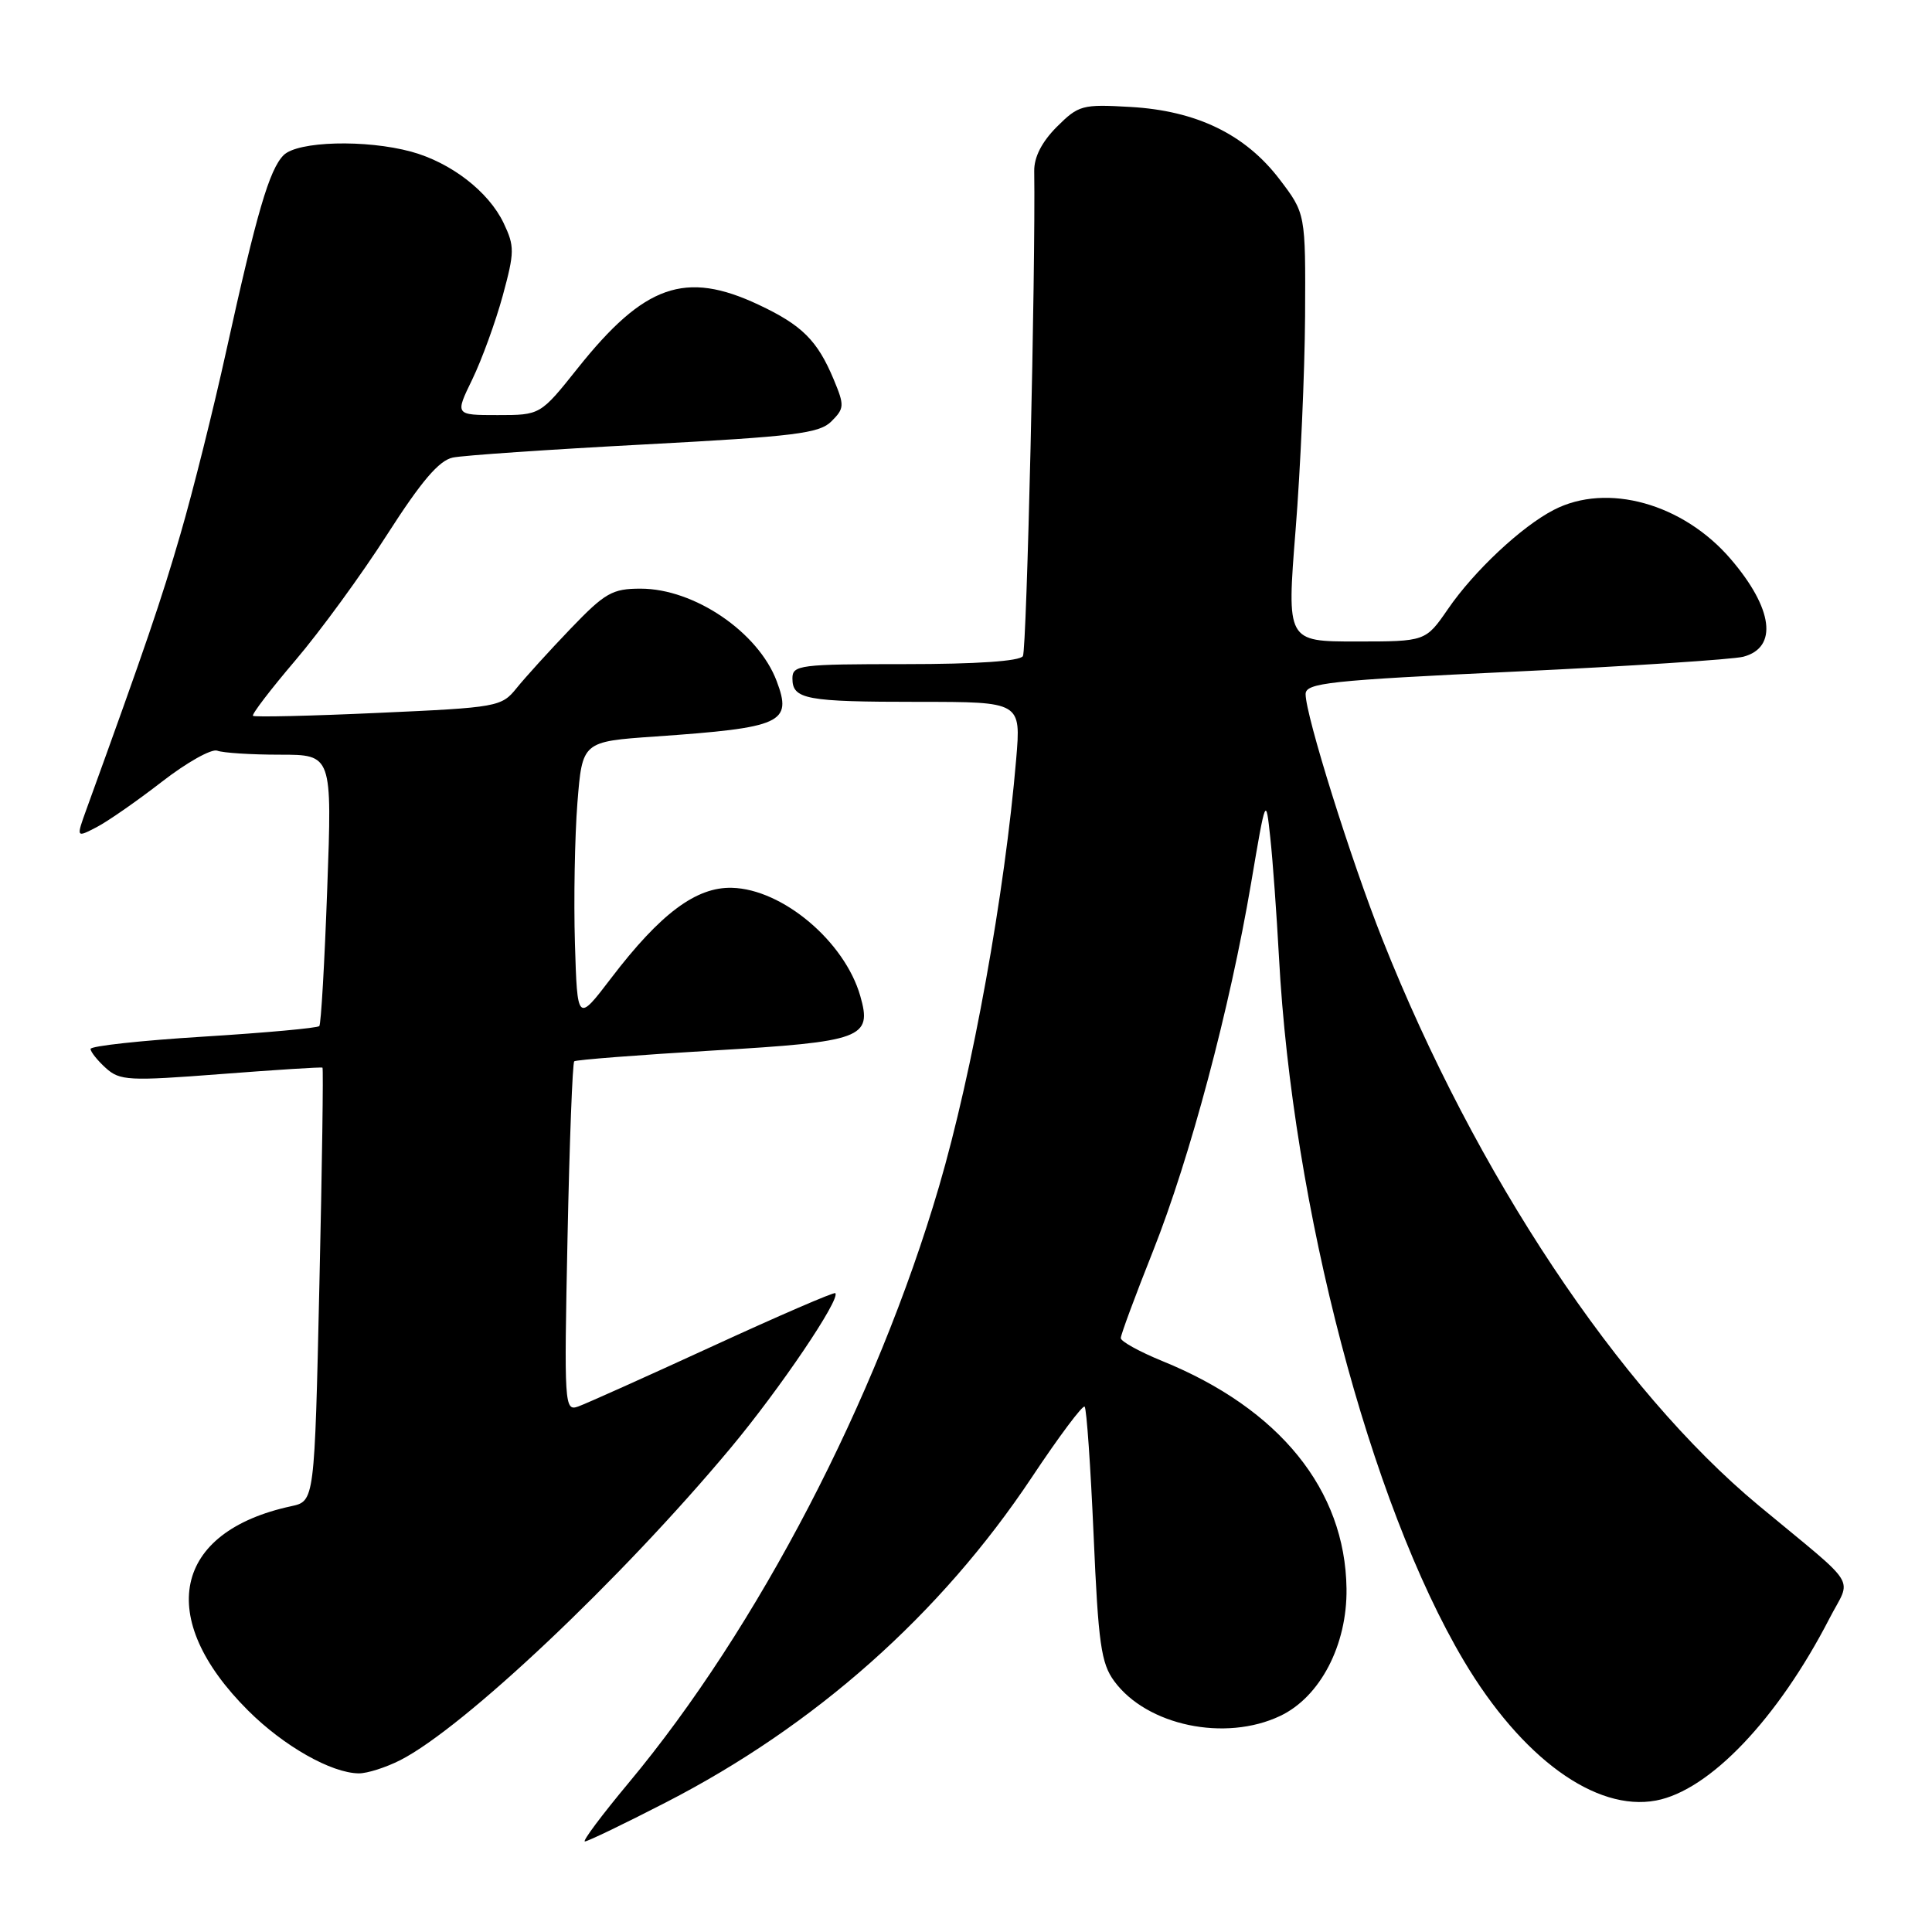 <?xml version="1.0" encoding="UTF-8" standalone="no"?>
<!DOCTYPE svg PUBLIC "-//W3C//DTD SVG 1.1//EN" "http://www.w3.org/Graphics/SVG/1.1/DTD/svg11.dtd" >
<svg xmlns="http://www.w3.org/2000/svg" xmlns:xlink="http://www.w3.org/1999/xlink" version="1.1" viewBox="0 0 256 256">
 <g >
 <path fill="currentColor"
d=" M 88.21 238.84 C 108.01 228.67 124.62 213.92 136.71 195.77 C 140.31 190.35 143.47 186.13 143.72 186.39 C 143.98 186.65 144.51 194.32 144.91 203.44 C 145.53 217.77 145.90 220.40 147.64 222.76 C 151.96 228.65 162.34 230.83 169.63 227.37 C 174.93 224.86 178.52 217.97 178.42 210.50 C 178.25 197.41 169.55 186.66 154.02 180.35 C 150.99 179.11 148.50 177.74 148.51 177.30 C 148.51 176.86 150.44 171.66 152.79 165.75 C 157.69 153.40 162.96 133.63 165.78 117.00 C 167.73 105.50 167.73 105.50 168.32 111.00 C 168.65 114.03 169.16 121.14 169.47 126.82 C 171.24 159.93 181.54 199.15 193.97 220.07 C 201.63 232.95 211.43 240.08 219.43 238.58 C 226.52 237.25 235.55 227.77 242.41 214.46 C 245.34 208.77 246.56 210.71 233.05 199.50 C 214.49 184.10 195.50 155.53 183.19 124.50 C 178.99 113.92 173.00 94.79 173.00 91.98 C 173.00 90.49 176.00 90.16 200.75 88.99 C 216.01 88.27 229.62 87.38 231.00 87.02 C 235.61 85.80 234.95 80.64 229.34 74.09 C 223.03 66.72 212.95 63.91 205.89 67.56 C 201.62 69.76 195.33 75.65 191.87 80.69 C 188.90 85.00 188.90 85.00 179.70 85.00 C 170.50 85.00 170.50 85.00 171.67 70.25 C 172.32 62.14 172.88 49.38 172.93 41.89 C 173.00 28.29 173.00 28.29 169.54 23.75 C 165.00 17.80 158.55 14.67 149.78 14.17 C 143.40 13.80 142.92 13.93 140.03 16.81 C 138.05 18.80 137.01 20.82 137.04 22.67 C 137.23 35.77 136.05 86.11 135.54 86.94 C 135.12 87.61 129.39 88.00 119.94 88.00 C 105.95 88.00 105.00 88.12 105.00 89.89 C 105.00 92.67 106.77 93.00 121.73 93.00 C 135.29 93.00 135.29 93.00 134.65 100.58 C 133.15 118.35 128.87 142.06 124.42 157.24 C 116.14 185.48 100.39 215.75 83.29 236.25 C 79.74 240.51 77.13 244.00 77.50 244.00 C 77.87 244.00 82.69 241.68 88.21 238.84 Z  M 53.04 233.23 C 61.47 228.93 82.29 209.26 96.79 191.89 C 103.33 184.06 111.42 172.09 110.68 171.35 C 110.51 171.18 103.20 174.34 94.44 178.37 C 85.67 182.40 77.65 186.00 76.61 186.37 C 74.79 187.02 74.74 186.26 75.20 164.02 C 75.46 151.35 75.86 140.83 76.09 140.63 C 76.31 140.43 84.58 139.79 94.46 139.20 C 114.31 138.03 115.59 137.55 113.99 131.97 C 111.92 124.75 103.69 117.81 96.99 117.64 C 92.25 117.51 87.51 121.05 81.00 129.58 C 76.50 135.48 76.50 135.48 76.18 124.99 C 76.01 119.22 76.16 110.85 76.51 106.38 C 77.16 98.26 77.16 98.26 86.83 97.59 C 103.65 96.42 105.01 95.80 102.91 90.24 C 100.46 83.75 91.99 78.00 84.89 78.00 C 81.13 78.00 80.17 78.55 75.60 83.31 C 72.79 86.24 69.58 89.78 68.45 91.18 C 66.45 93.66 65.95 93.75 50.13 94.46 C 41.19 94.87 33.71 95.04 33.52 94.85 C 33.33 94.66 35.86 91.35 39.14 87.50 C 42.42 83.65 47.90 76.15 51.30 70.83 C 55.84 63.75 58.17 61.01 60.00 60.63 C 61.38 60.34 72.81 59.56 85.41 58.89 C 105.35 57.83 108.57 57.43 110.17 55.83 C 111.89 54.11 111.91 53.73 110.47 50.28 C 108.31 45.11 106.27 43.08 100.50 40.37 C 90.80 35.81 85.37 37.72 76.55 48.79 C 71.60 55.00 71.60 55.00 65.94 55.00 C 60.28 55.00 60.28 55.00 62.59 50.25 C 63.85 47.64 65.66 42.67 66.61 39.20 C 68.19 33.39 68.20 32.64 66.73 29.55 C 64.74 25.39 59.76 21.54 54.50 20.10 C 48.47 18.46 39.44 18.70 37.58 20.56 C 35.69 22.46 34.02 28.16 29.98 46.50 C 28.29 54.20 25.56 65.11 23.92 70.74 C 21.35 79.59 19.32 85.54 11.45 107.25 C 10.09 111.01 10.09 111.01 12.79 109.61 C 14.28 108.84 18.18 106.12 21.46 103.58 C 24.74 101.03 28.04 99.18 28.79 99.47 C 29.55 99.76 33.28 100.00 37.08 100.00 C 44.01 100.00 44.01 100.00 43.36 117.75 C 43.01 127.51 42.54 135.71 42.31 135.96 C 42.09 136.22 35.18 136.85 26.95 137.36 C 18.73 137.87 12.00 138.60 12.00 138.99 C 12.00 139.37 12.91 140.51 14.01 141.51 C 15.88 143.20 17.03 143.26 29.26 142.32 C 36.54 141.76 42.60 141.37 42.73 141.47 C 42.86 141.56 42.68 154.52 42.32 170.27 C 41.68 198.91 41.68 198.91 38.59 199.58 C 22.95 202.95 20.54 214.37 32.88 226.66 C 37.60 231.37 43.90 234.94 47.54 234.98 C 48.66 234.99 51.13 234.20 53.04 233.23 Z "/>
</g>
</svg>